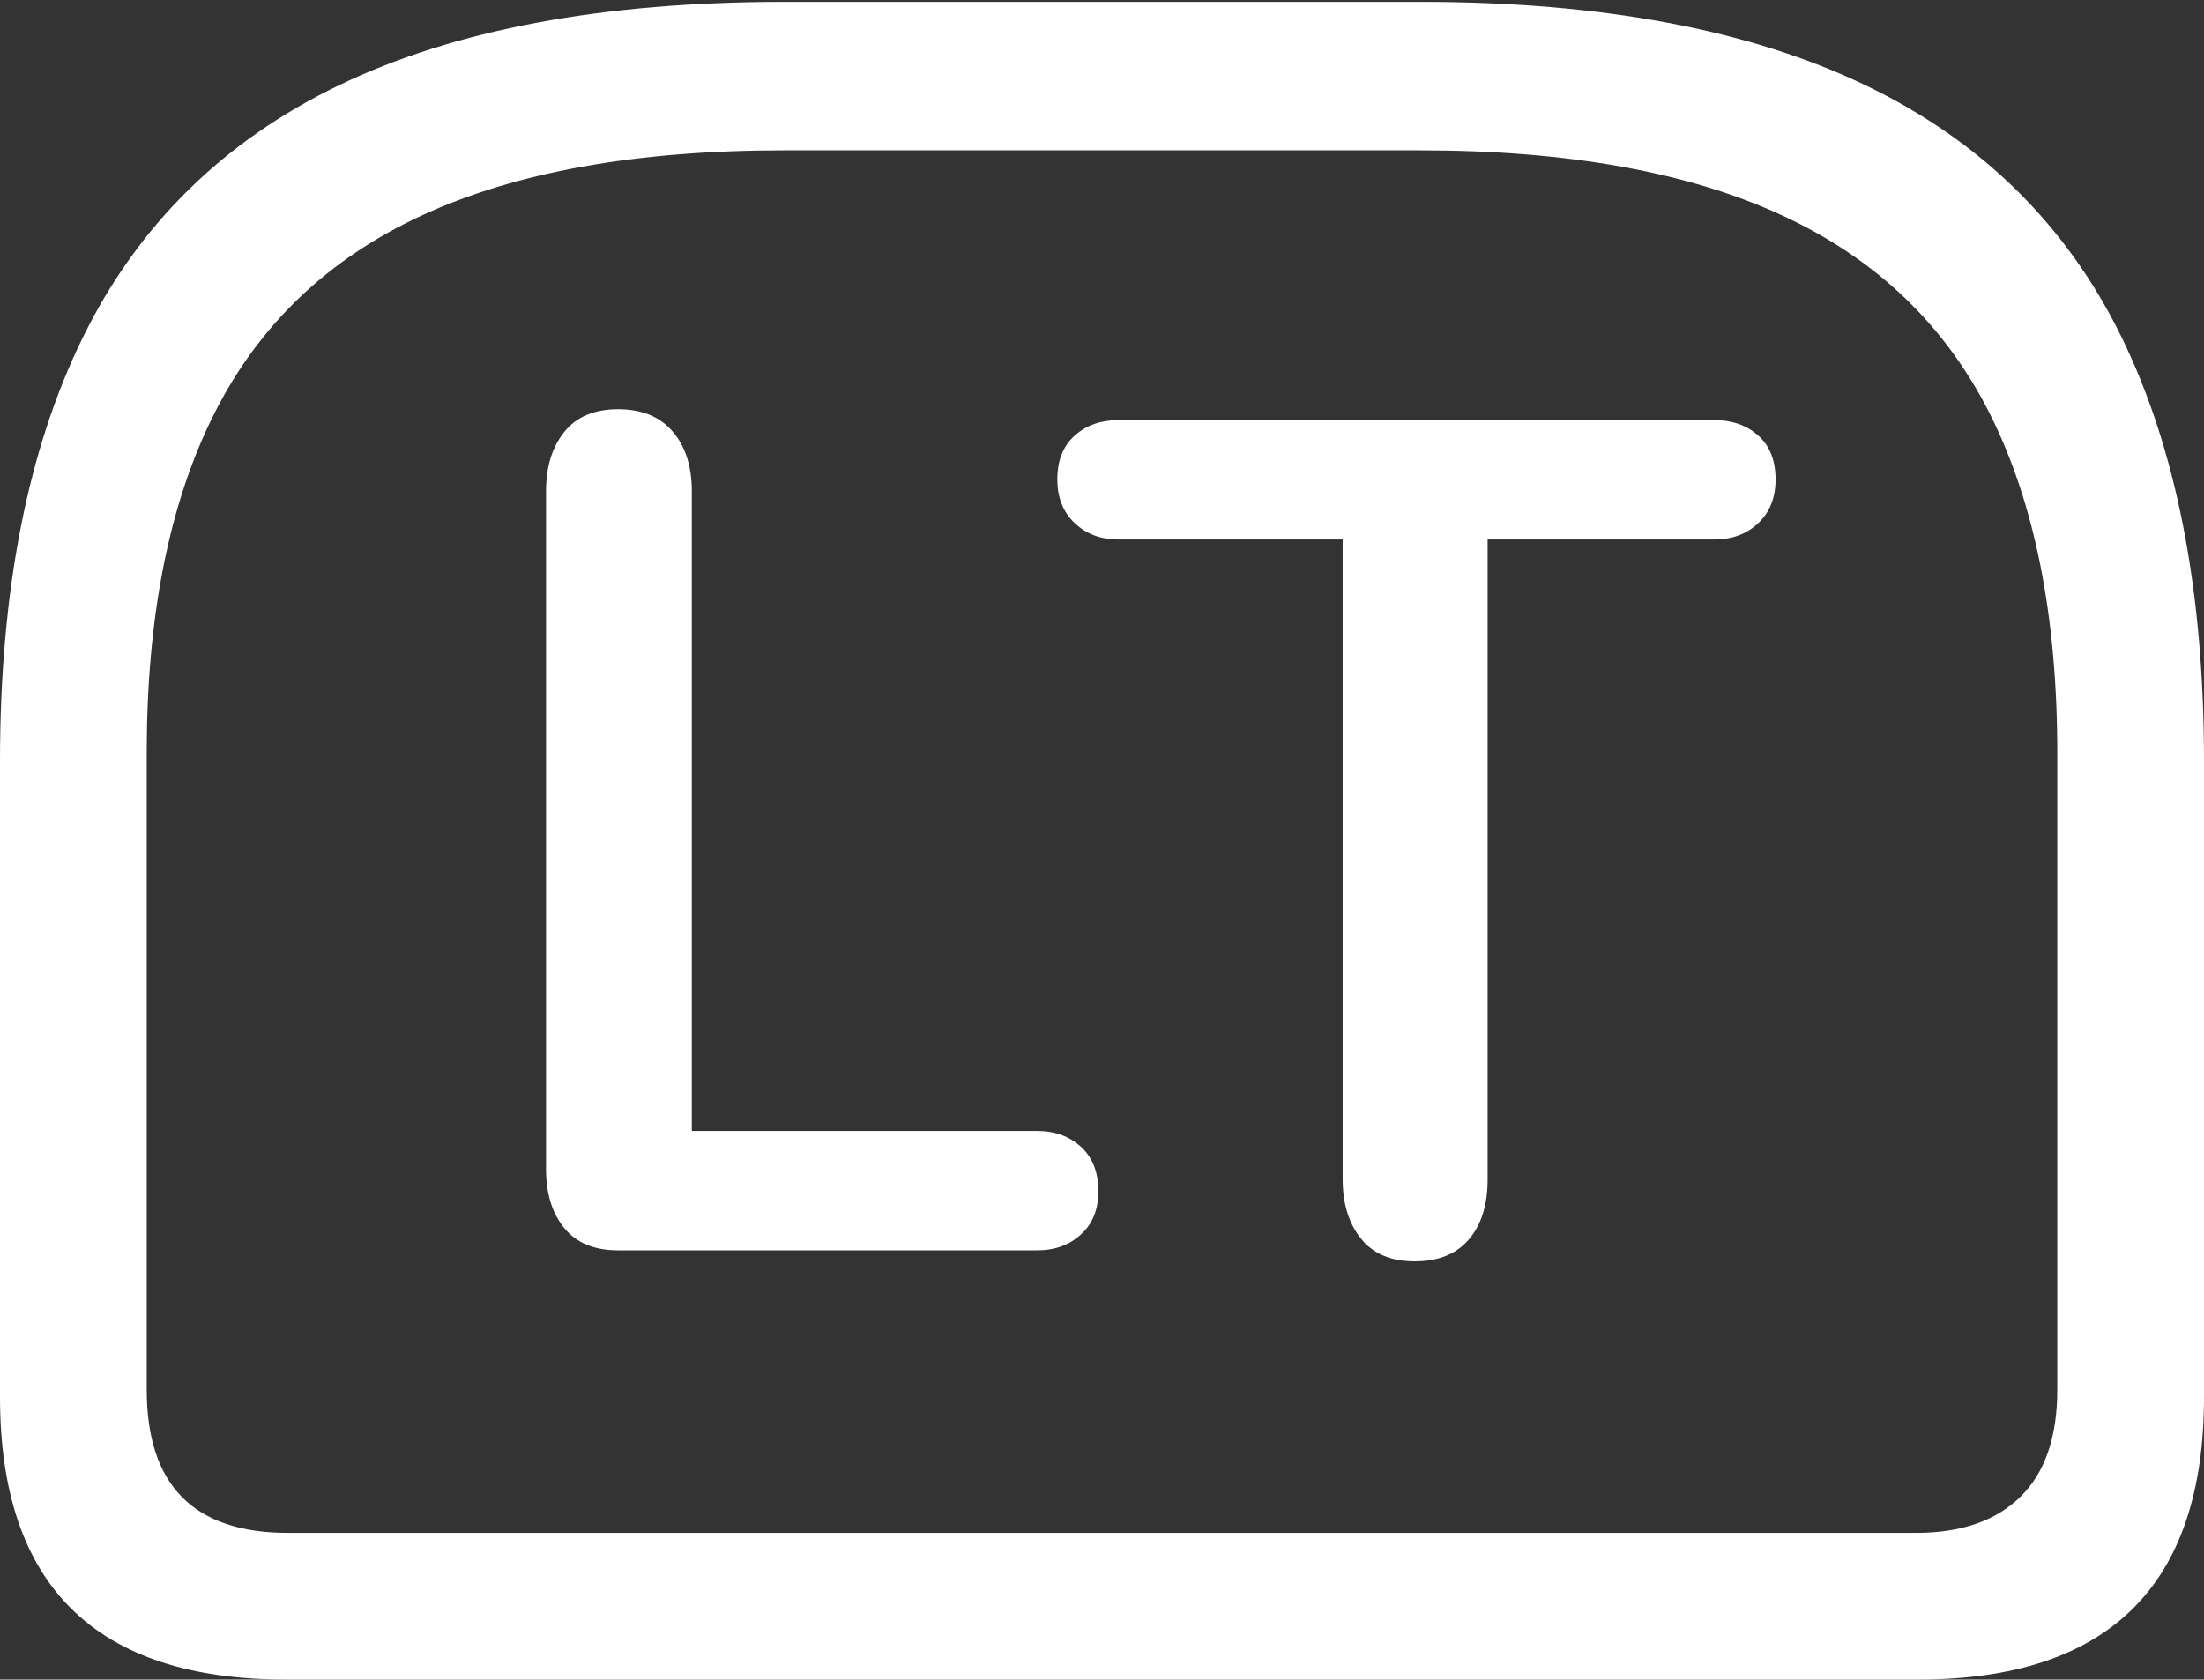<?xml version="1.0" encoding="UTF-8"?>
<!--Generator: Apple Native CoreSVG 175.5-->
<!DOCTYPE svg
PUBLIC "-//W3C//DTD SVG 1.1//EN"
       "http://www.w3.org/Graphics/SVG/1.1/DTD/svg11.dtd">
<svg version="1.1" xmlns="http://www.w3.org/2000/svg" xmlns:xlink="http://www.w3.org/1999/xlink" width="23.613" height="17.998">
 <rect width="100%" height="100%" fill="#333333" stroke="none"/>
 <g>
  <rect height="17.998" opacity="0" width="23.613" x="0" y="0"/>
  <path d="M8.398 0.02Q5.488 0.02 3.633 0.913Q1.777 1.807 0.889 3.613Q0 5.42 0 8.154L0 14.971Q0 16.484 0.767 17.241Q1.533 17.998 3.066 17.998L20.547 17.998Q22.08 17.998 22.847 17.241Q23.613 16.484 23.613 14.971L23.613 8.154Q23.613 5.42 22.73 3.613Q21.846 1.807 19.985 0.913Q18.125 0.02 15.225 0.02ZM8.398 1.611L15.215 1.611Q17.588 1.611 19.097 2.31Q20.605 3.008 21.323 4.443Q22.041 5.879 22.041 8.066L22.041 14.893Q22.041 15.654 21.645 16.04Q21.25 16.426 20.527 16.426L3.086 16.426Q1.572 16.426 1.572 14.893L1.572 8.066Q1.572 5.879 2.29 4.443Q3.008 3.008 4.517 2.31Q6.025 1.611 8.398 1.611Z" fill="#ffffff"/>
  <path d="M6.621 13.398L11.113 13.398Q11.396 13.398 11.582 13.227Q11.768 13.057 11.768 12.764Q11.768 12.461 11.582 12.29Q11.396 12.119 11.113 12.119L7.412 12.119L7.412 5.264Q7.412 4.863 7.207 4.624Q7.002 4.385 6.621 4.385Q6.24 4.385 6.045 4.629Q5.85 4.873 5.85 5.264L5.85 12.529Q5.85 12.92 6.045 13.159Q6.24 13.398 6.621 13.398ZM15.156 13.516Q15.537 13.516 15.737 13.281Q15.938 13.047 15.938 12.637L15.938 5.781L18.369 5.781Q18.652 5.781 18.838 5.605Q19.023 5.43 19.023 5.137Q19.023 4.834 18.838 4.668Q18.652 4.502 18.369 4.502L11.982 4.502Q11.699 4.502 11.514 4.668Q11.328 4.834 11.328 5.137Q11.328 5.43 11.514 5.605Q11.699 5.781 11.982 5.781L14.385 5.781L14.385 12.637Q14.385 13.027 14.58 13.271Q14.775 13.516 15.156 13.516Z" fill="#ffffff"/>
 </g>
</svg>
